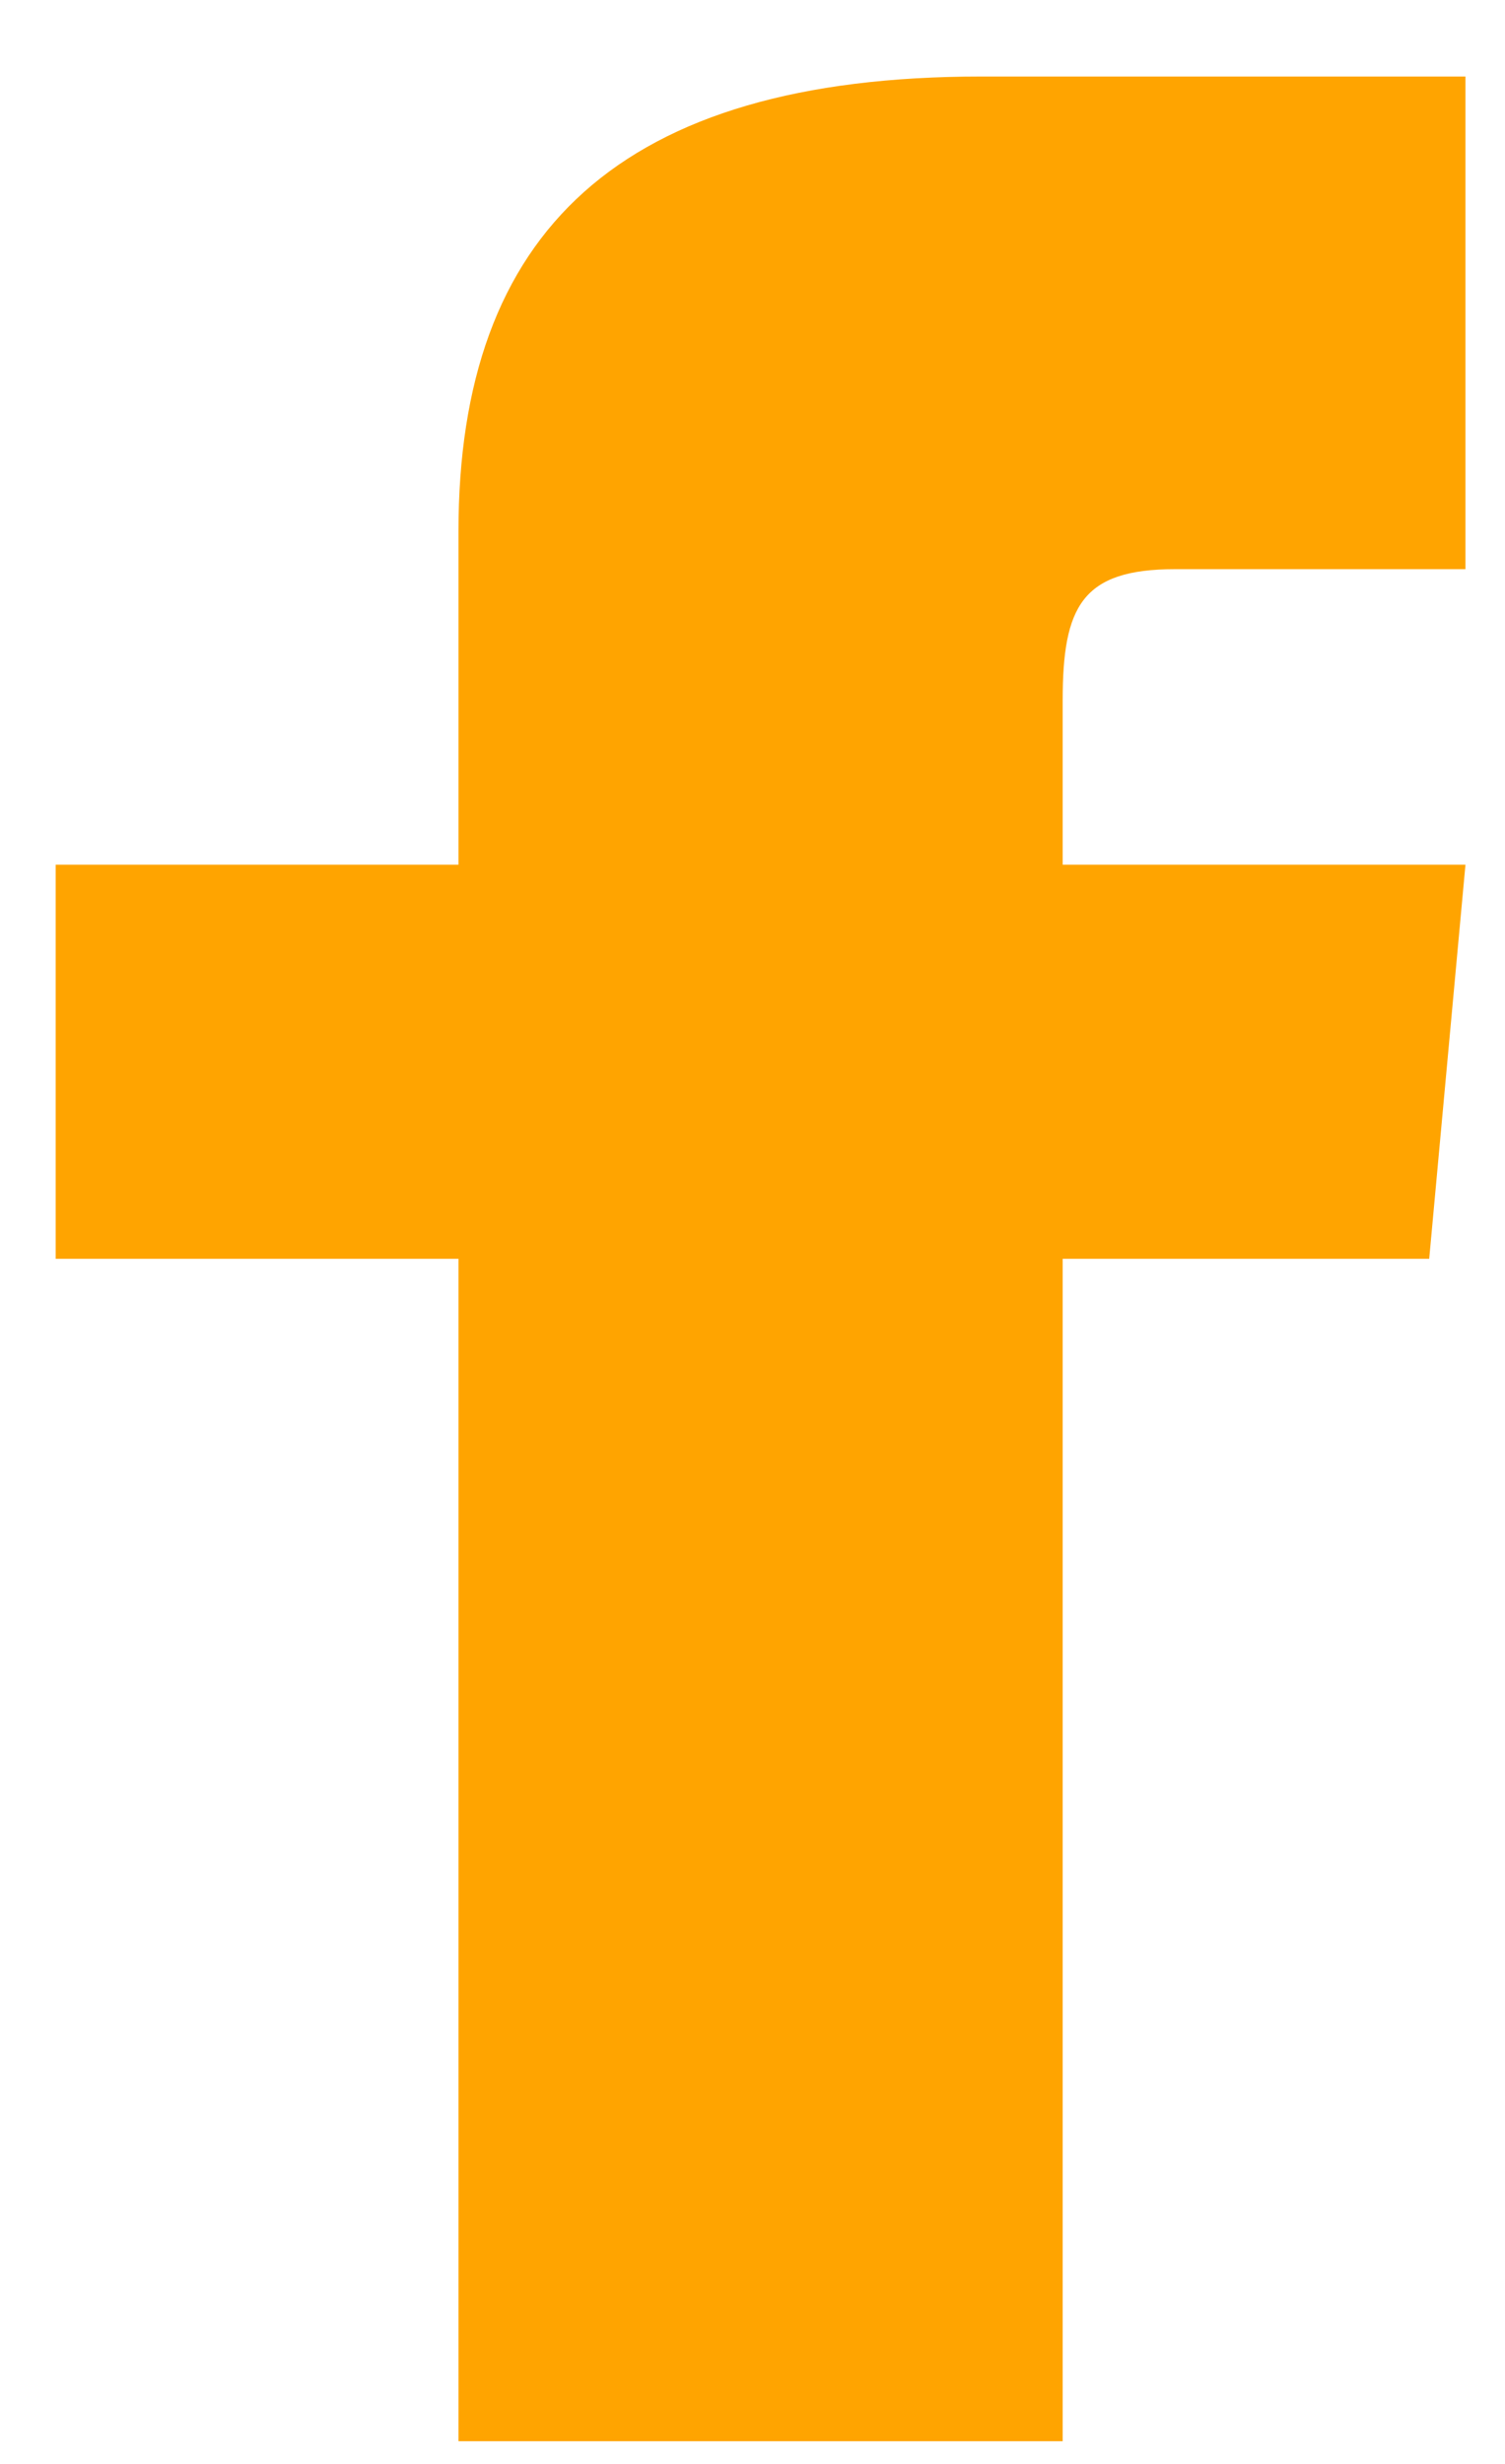 <svg width="11" height="18" viewBox="0 0 11 18" fill="none" xmlns="http://www.w3.org/2000/svg">
<path d="M3.351 6.317H0.407V9.196H3.351V17.834H7.767V9.196H10.446L10.711 6.317H7.767V5.118C7.767 4.43 7.908 4.158 8.588 4.158H10.711V0.559H7.172C4.526 0.559 3.351 1.699 3.351 3.882V6.317Z" fill="#FFA400"/>
</svg>
